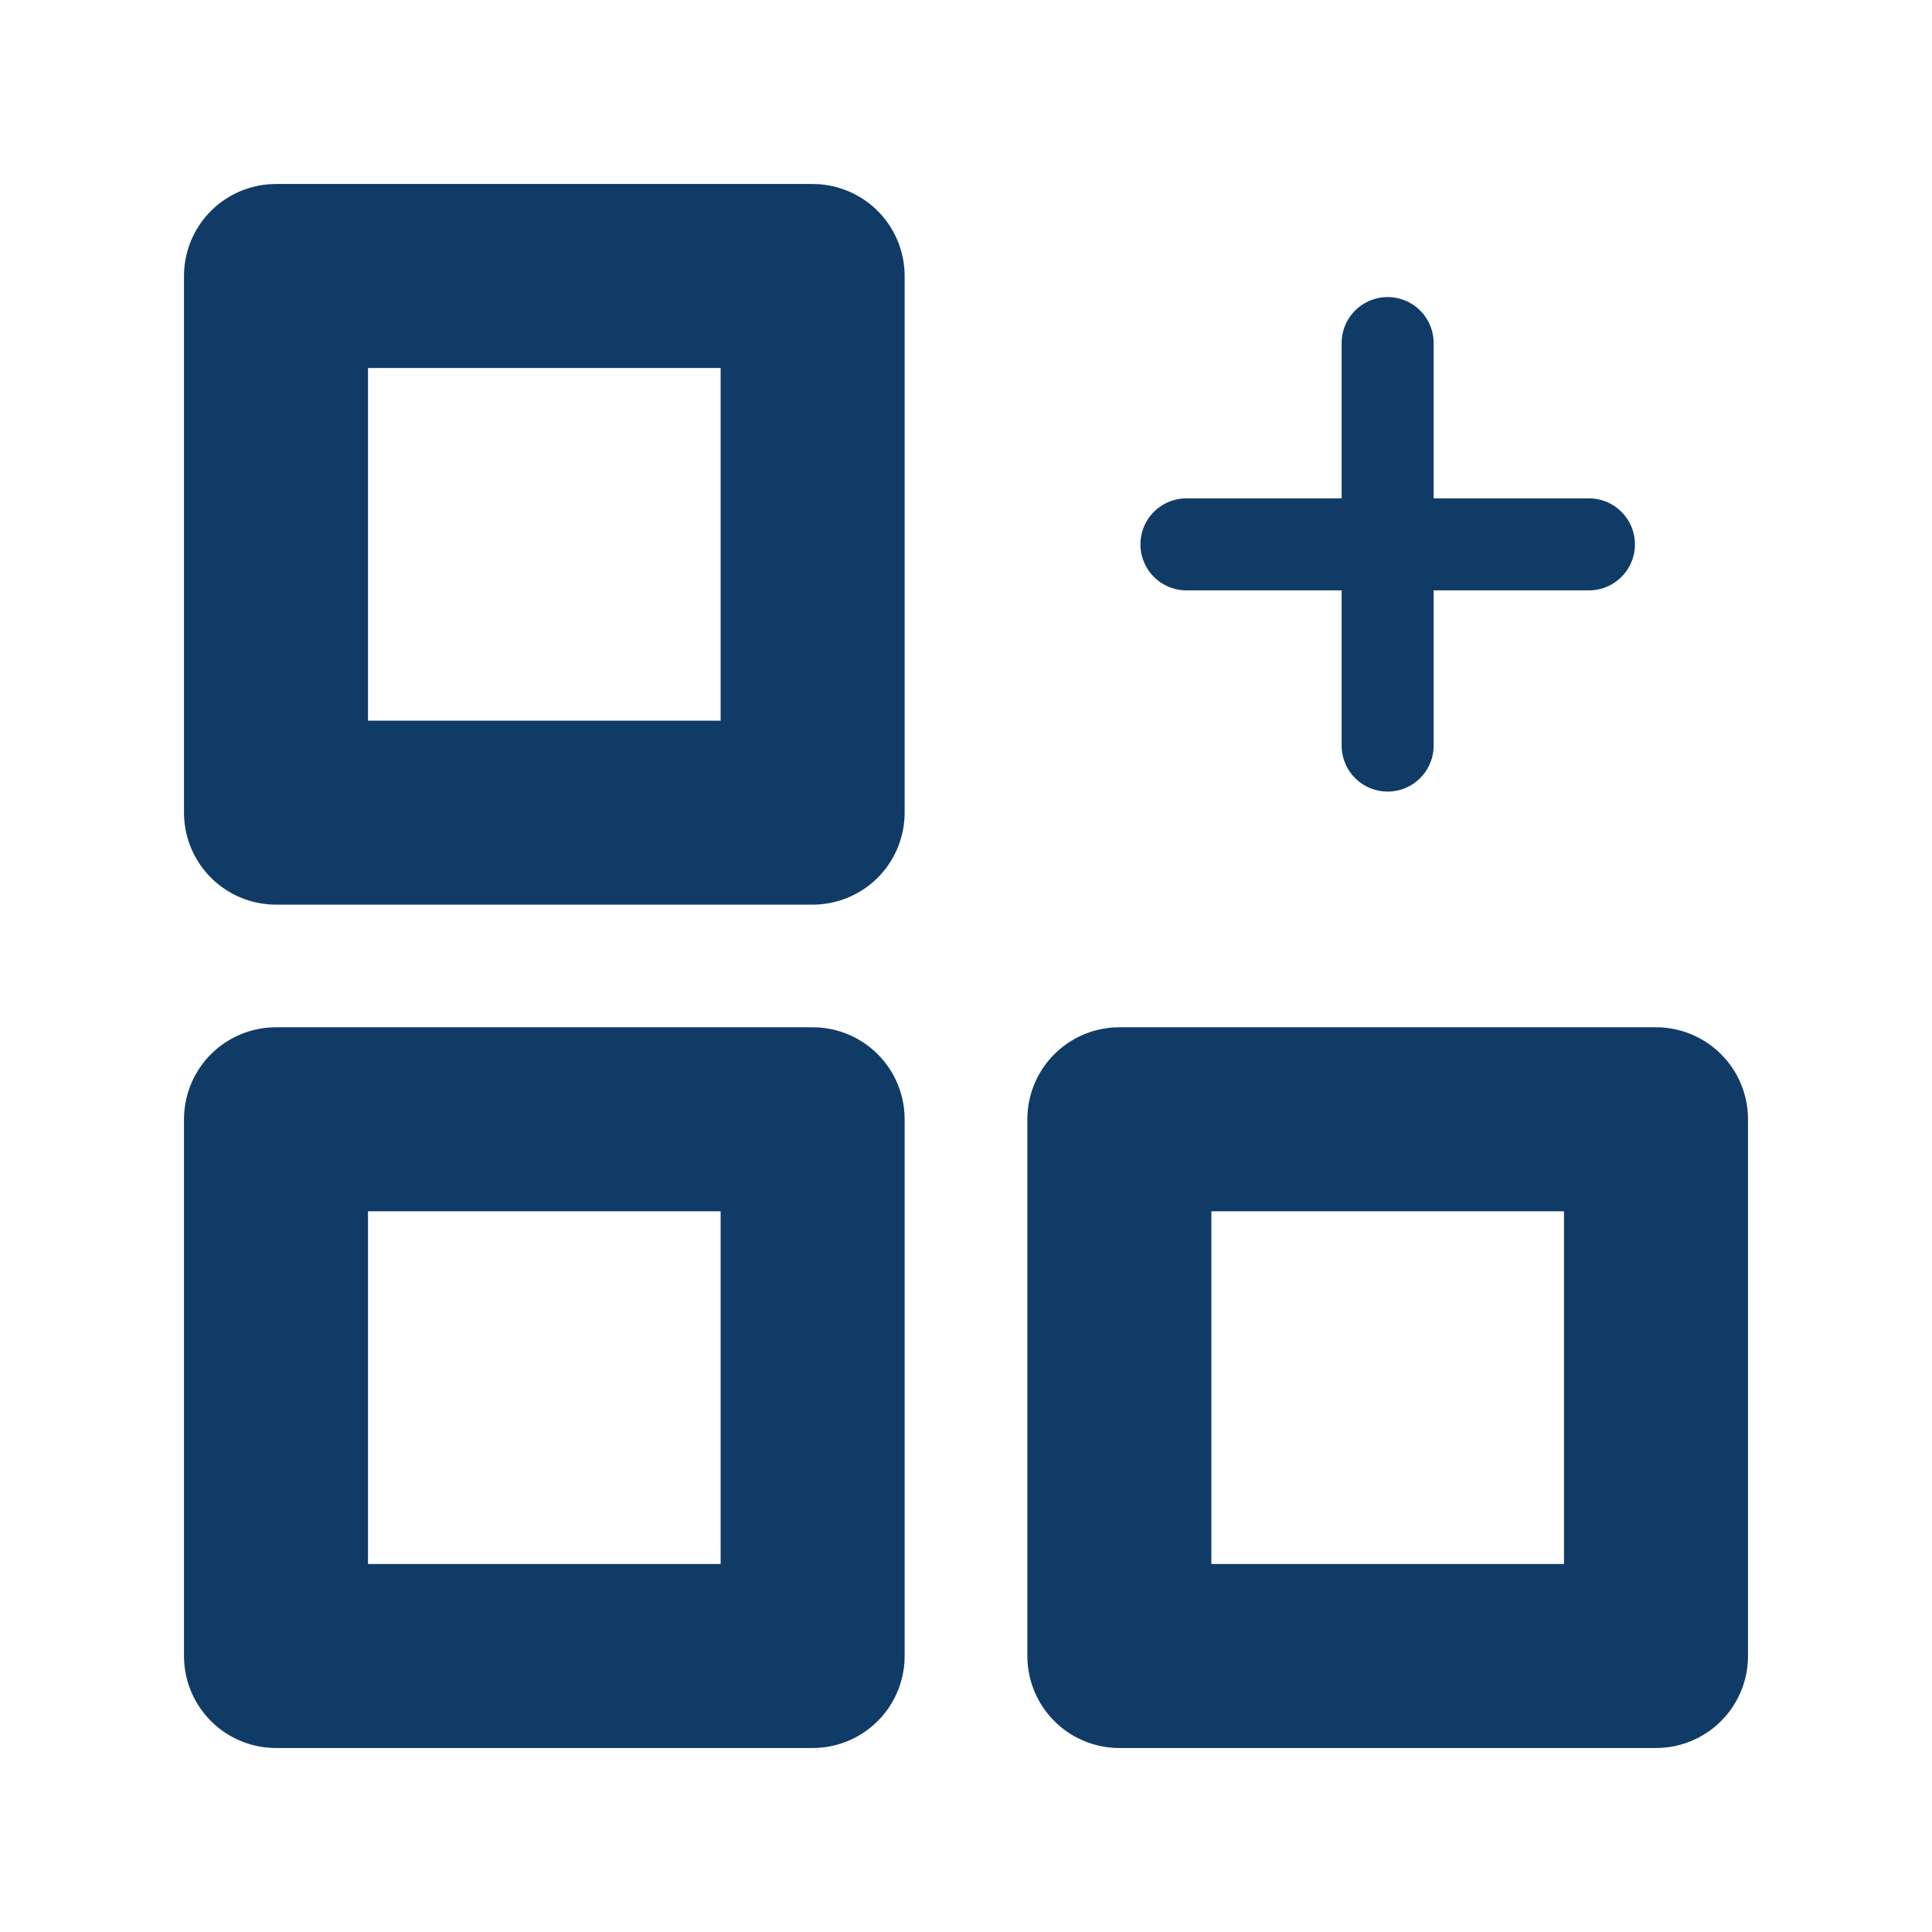<svg width="21" height="21" viewBox="0 0 21 21" fill="none" xmlns="http://www.w3.org/2000/svg">
<path d="M8.833 3H3V8.833H8.833V3Z" stroke="#103B66" stroke-width="2" stroke-linecap="round" stroke-linejoin="round"/>
<path d="M18 12.166H12.167V18H18V12.166Z" stroke="#103B66" stroke-width="2" stroke-linecap="round" stroke-linejoin="round"/>
<path d="M8.833 12.166H3V18H8.833V12.166Z" stroke="#103B66" stroke-width="2" stroke-linecap="round" stroke-linejoin="round"/>
<path d="M15.083 3.729V8.104" stroke="#103B66" stroke-linecap="round" stroke-linejoin="round"/>
<path d="M12.896 5.917H17.271" stroke="#103B66" stroke-linecap="round" stroke-linejoin="round"/>
</svg>
